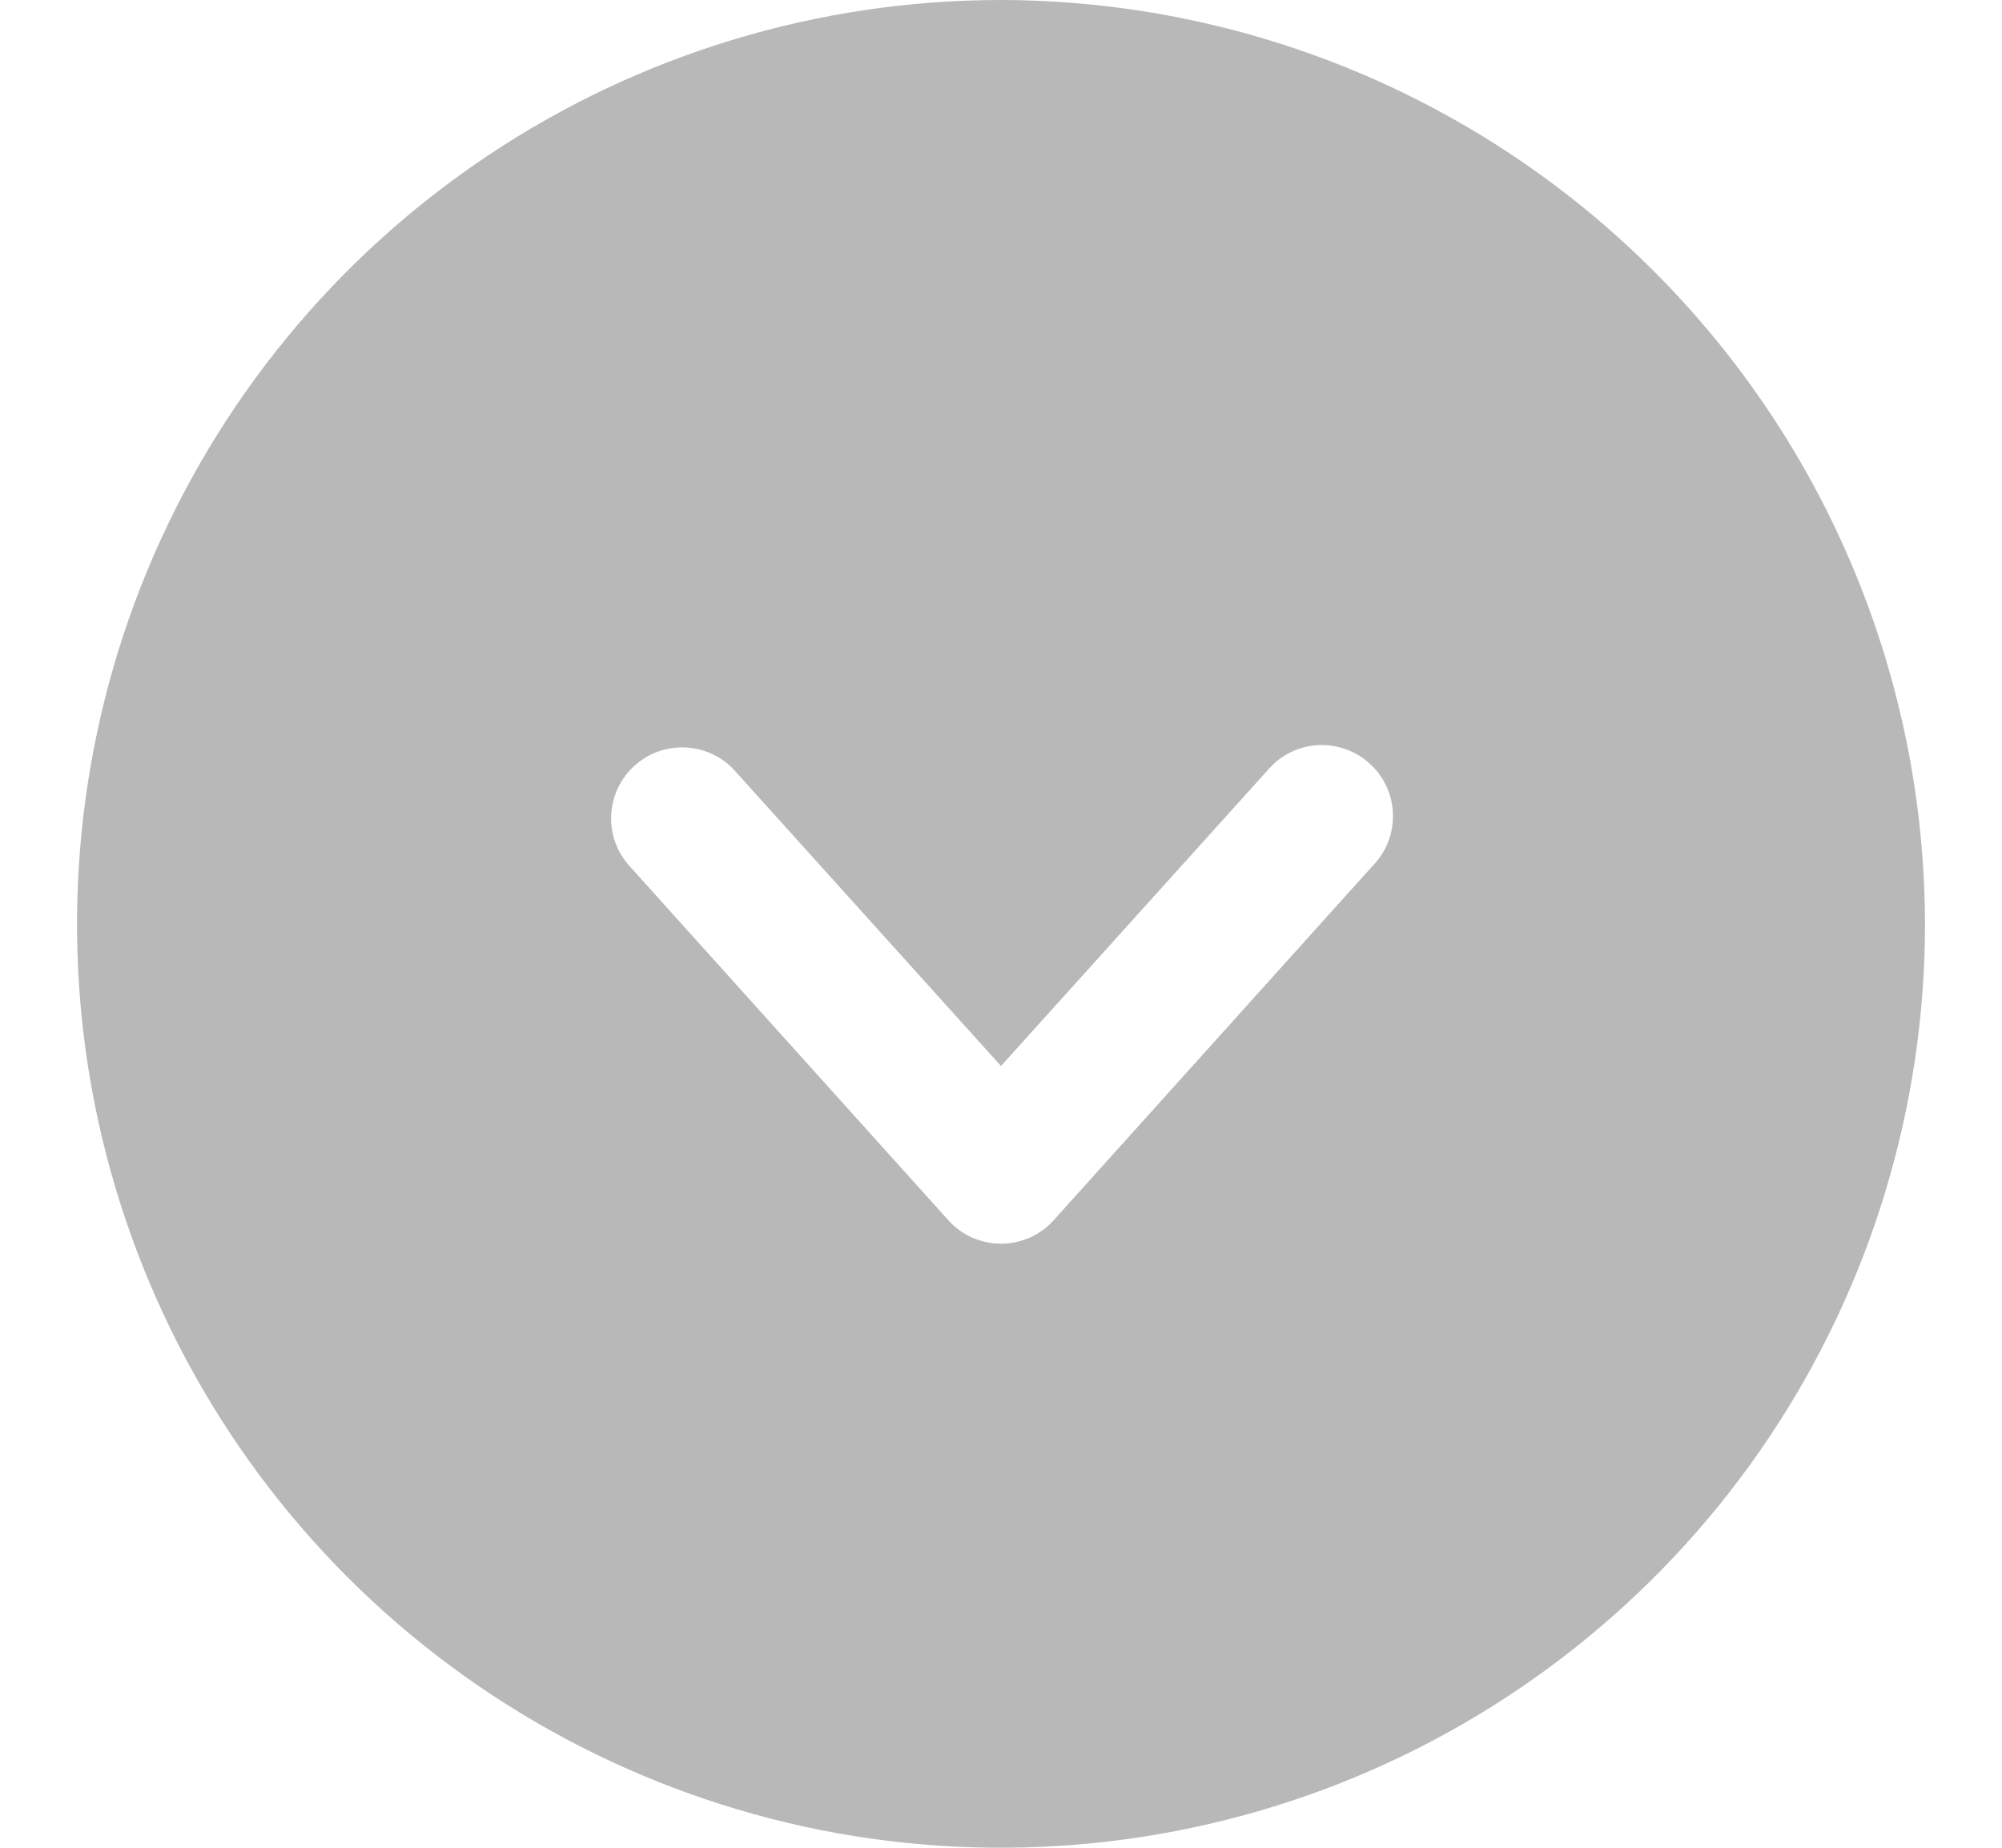 <svg width="13" height="12" viewBox="0 0 13 12" fill="none" xmlns="http://www.w3.org/2000/svg">
<path d="M6.5 0C5.313 0 4.153 0.352 3.167 1.011C2.18 1.67 1.411 2.608 0.957 3.704C0.503 4.8 0.384 6.007 0.615 7.171C0.847 8.334 1.418 9.404 2.257 10.243C3.096 11.082 4.166 11.653 5.329 11.885C6.493 12.116 7.7 11.997 8.796 11.543C9.892 11.089 10.829 10.32 11.489 9.333C12.148 8.347 12.5 7.187 12.5 6C12.497 4.41 11.864 2.885 10.739 1.761C9.615 0.636 8.09 0.003 6.5 0ZM8.917 5.619L6.84 7.927C6.797 7.974 6.745 8.012 6.686 8.038C6.627 8.063 6.564 8.077 6.5 8.077C6.436 8.077 6.373 8.063 6.314 8.038C6.255 8.012 6.203 7.974 6.16 7.927L4.083 5.619C4.003 5.528 3.962 5.41 3.969 5.29C3.976 5.169 4.029 5.056 4.118 4.975C4.207 4.893 4.325 4.85 4.445 4.854C4.566 4.858 4.68 4.909 4.763 4.996L6.5 6.923L8.237 4.996C8.277 4.95 8.326 4.912 8.382 4.885C8.437 4.858 8.497 4.843 8.558 4.839C8.62 4.836 8.681 4.845 8.739 4.866C8.797 4.886 8.85 4.918 8.895 4.96C8.941 5.001 8.977 5.051 9.003 5.107C9.029 5.163 9.043 5.223 9.045 5.285C9.047 5.346 9.037 5.408 9.015 5.465C8.993 5.522 8.96 5.575 8.917 5.619Z" fill="#B8B8B8"/>
</svg>
